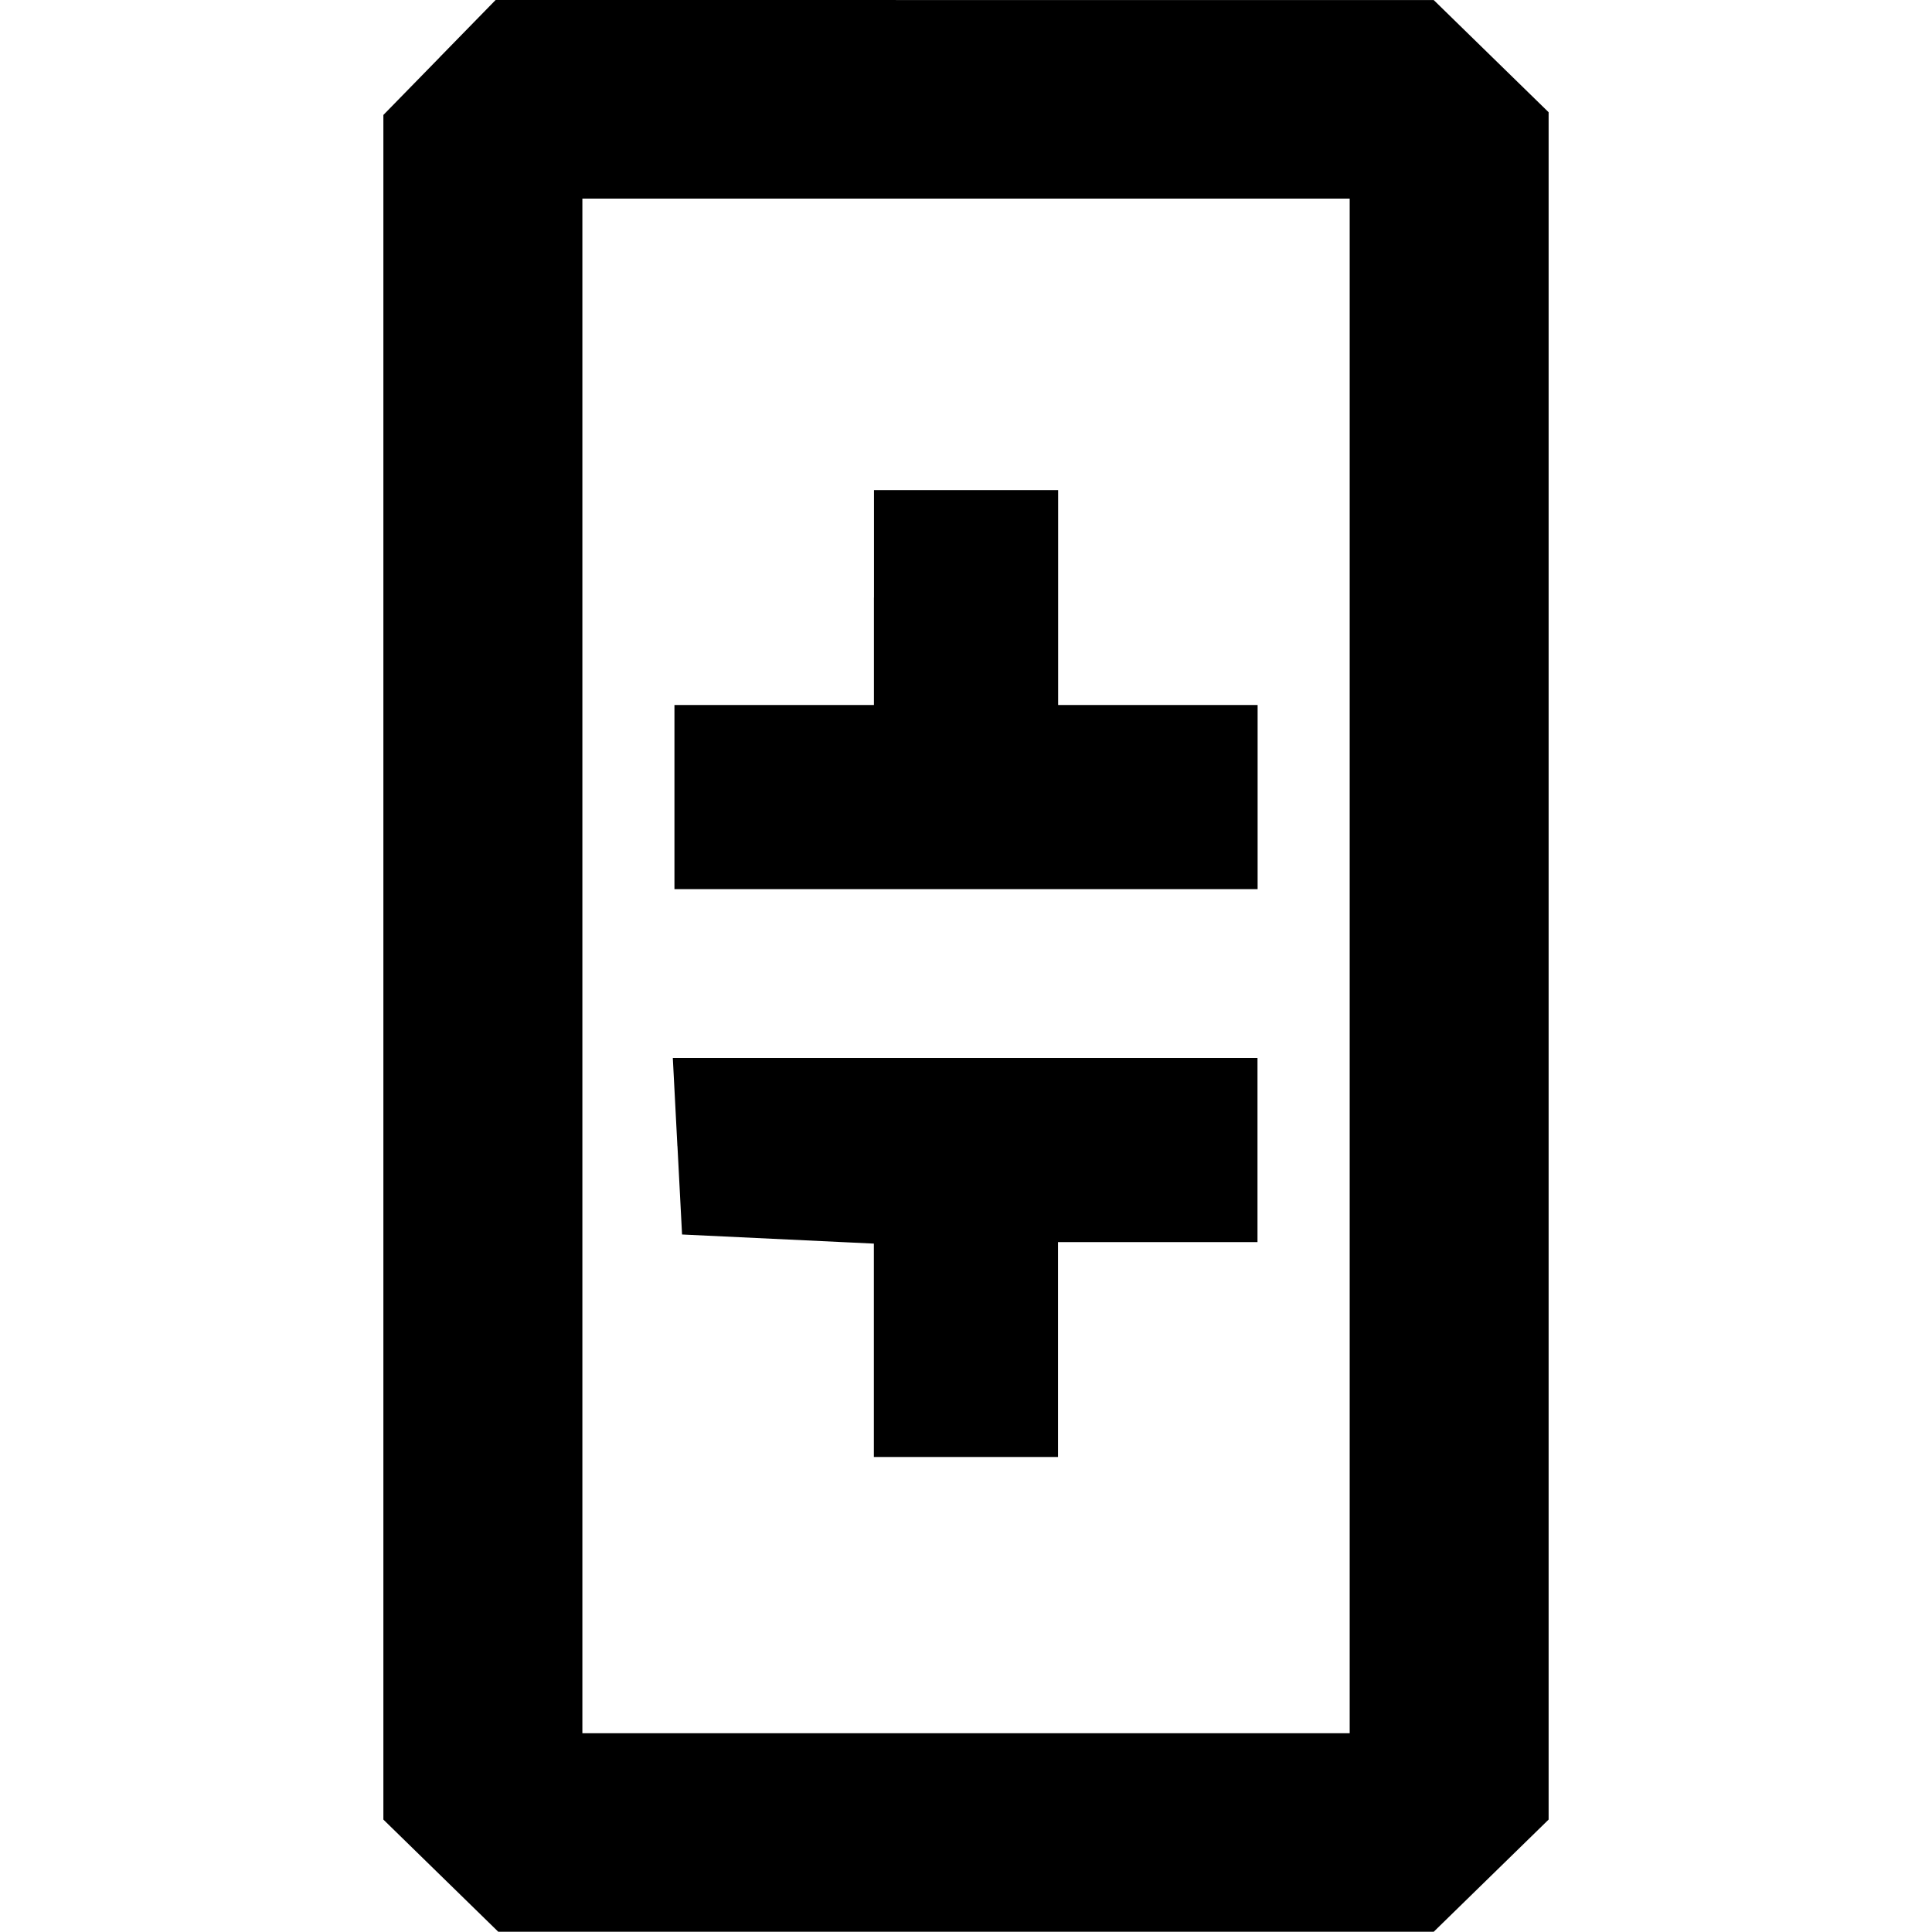 <!-- Generated by IcoMoon.io -->
<svg version="1.1" xmlns="http://www.w3.org/2000/svg" width="32" height="32" viewBox="0 0 32 32" fill="#000000">
<title>theta</title>
<path d="M7.28 0.952l-0.93 0.952-0 14.117v14.117l1.903 1.858h15.494l1.903-1.858v-28.279l-1.903-1.858-15.538-0.001-0.93 0.952zM22.355 15.999v12.709h-12.709v-25.418h12.709v12.709zM14.475 9.898v1.779h-3.304v3.050h9.659v-3.050h-3.304v-3.559h-3.050v1.779zM11.221 18.985l0.076 1.462 3.177 0.151v3.534h3.050v-3.559h3.304v-3.050h-9.684l0.076 1.462z"/>
</svg>
